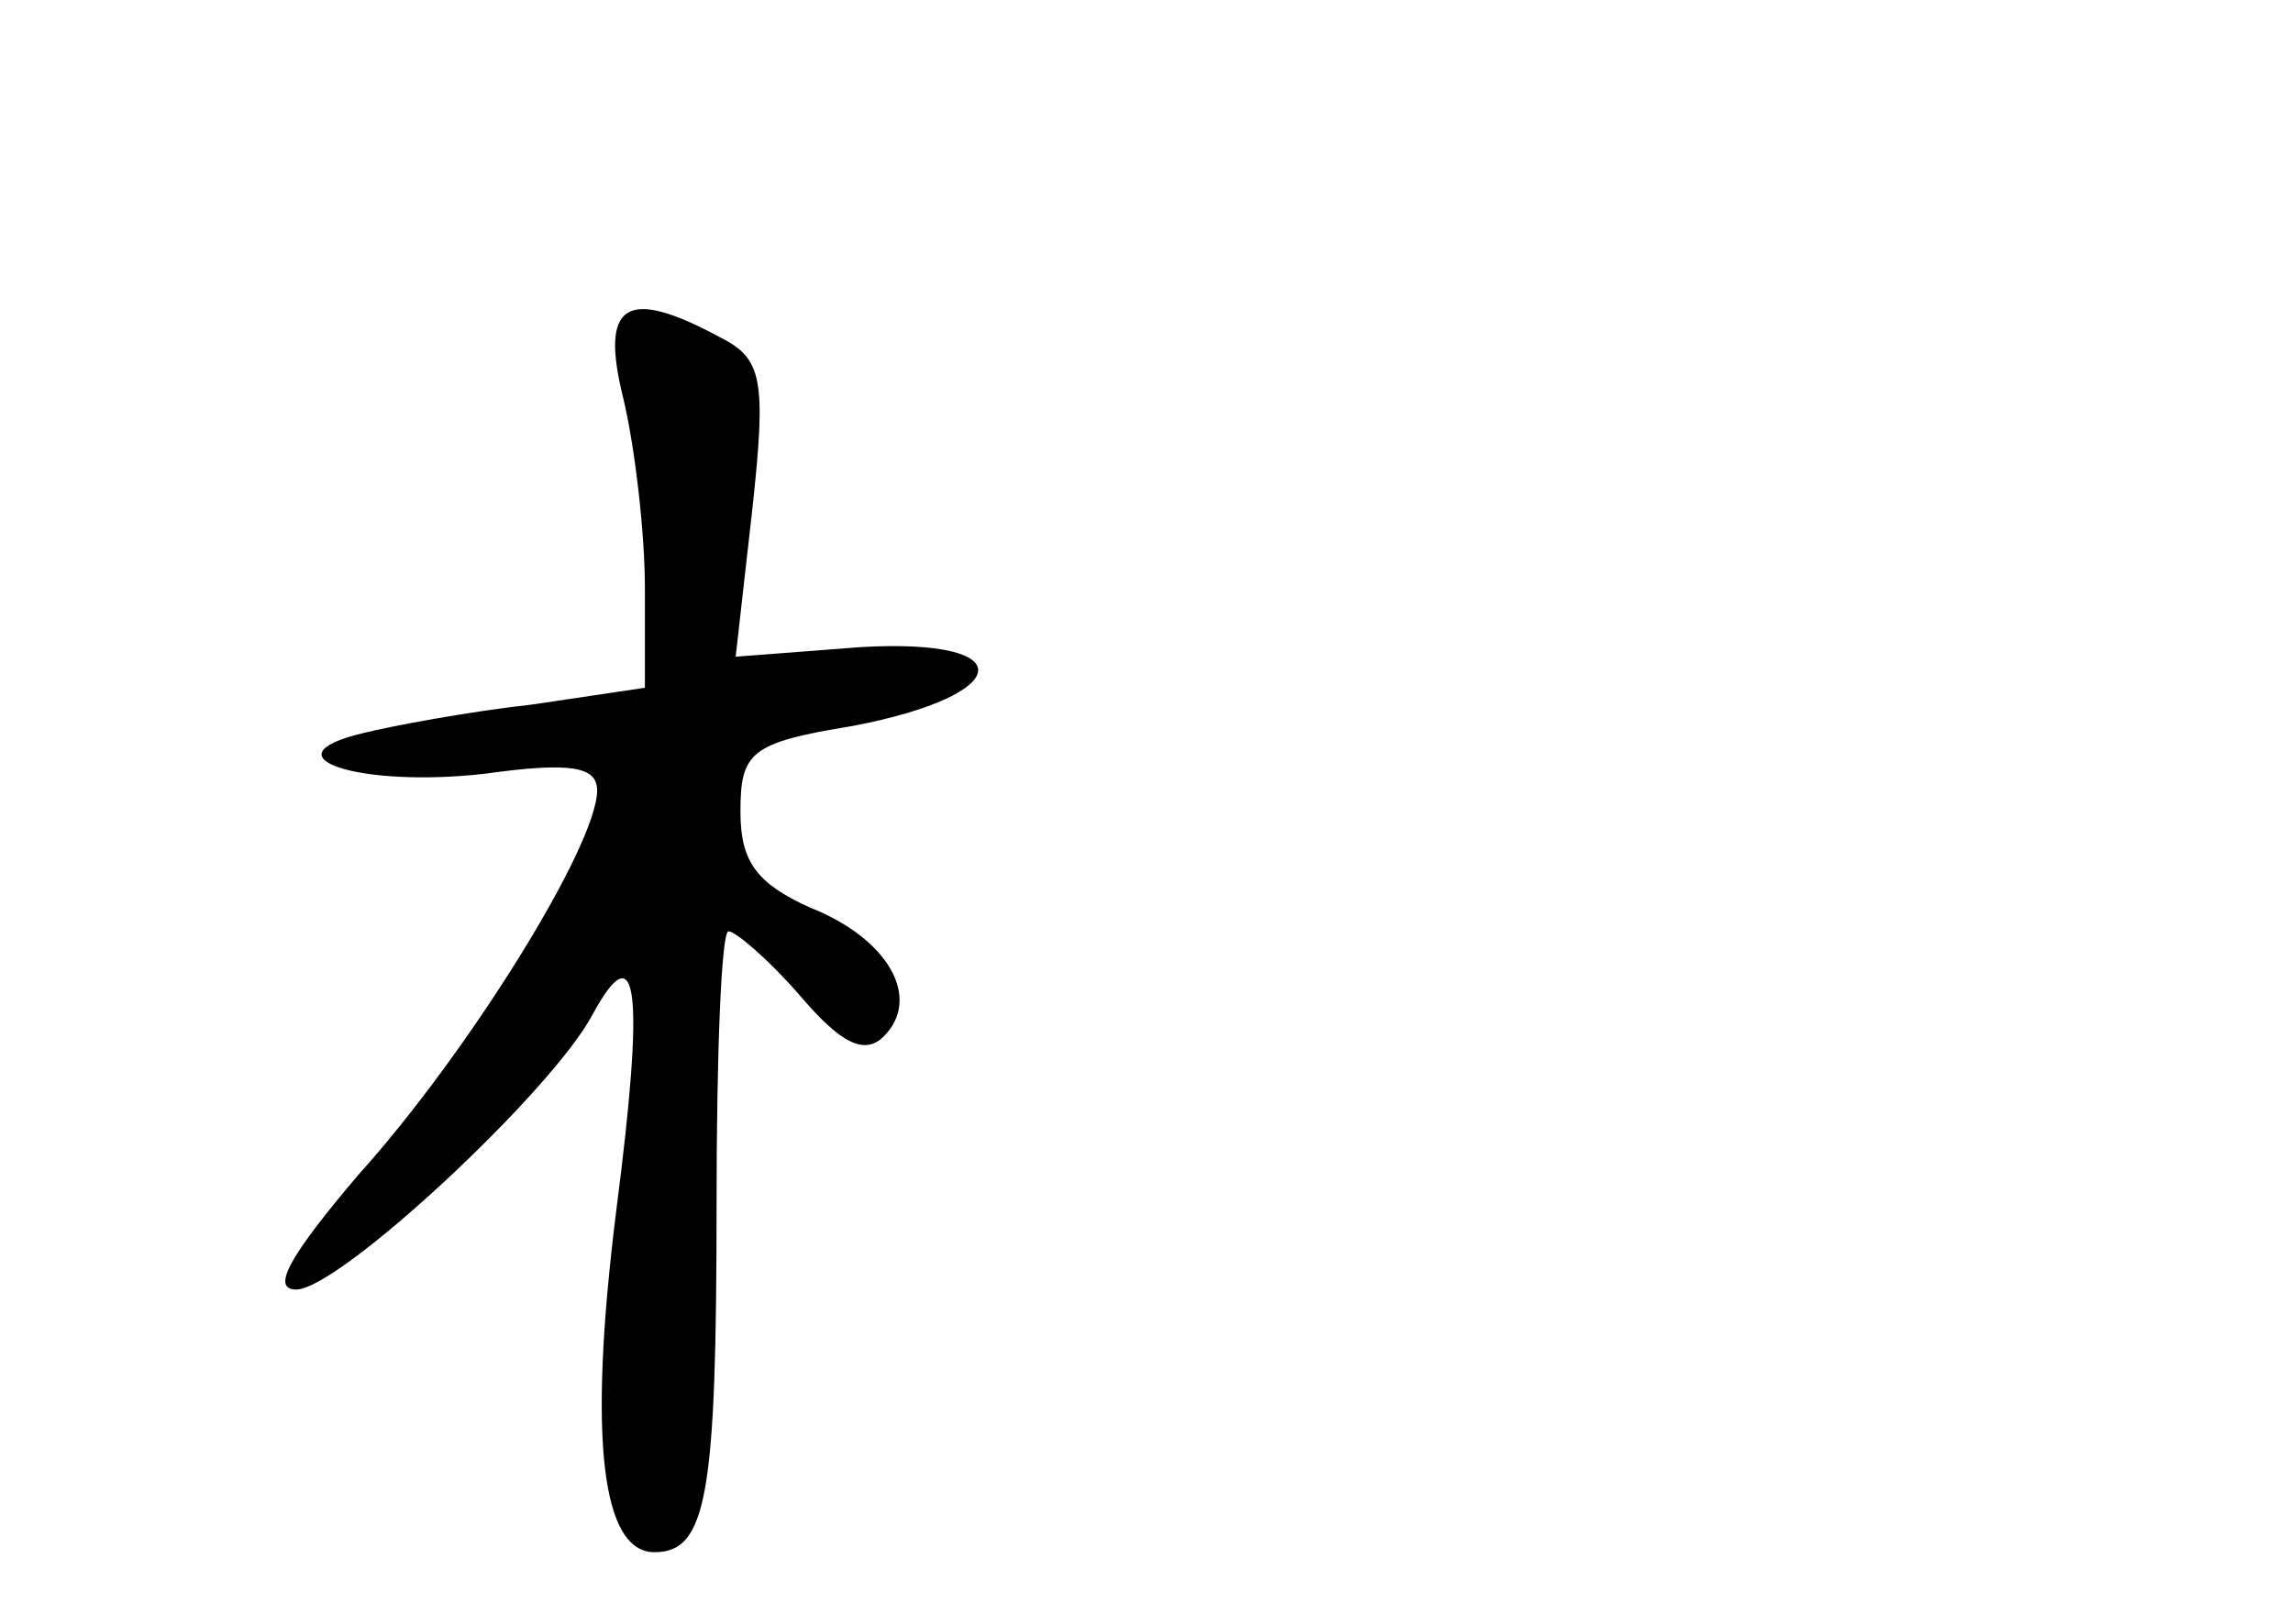 <?xml version="1.0" standalone="no"?>
<!DOCTYPE svg PUBLIC "-//W3C//DTD SVG 20010904//EN"
 "http://www.w3.org/TR/2001/REC-SVG-20010904/DTD/svg10.dtd">
<svg version="1.0" xmlns="http://www.w3.org/2000/svg"
 width="96pt" height="68pt" viewBox="0 0 96 68"
 preserveAspectRatio="xMidYMid meet">
<g transform="translate(0,68) scale(0.1,-0.1)"
fill="#000000" stroke="none">
<path d="M261 513 c5 -21 9 -57 9 -79 l0 -42 -47 -7 c-27 -3 -59 -9 -71 -12
-42 -10 -1 -23 51 -17 36 5 47 3 47 -7 0 -23 -54 -110 -100 -161 -28 -33 -37
-48 -26 -48 18 0 107 83 124 115 19 35 22 11 10 -82 -12 -96 -6 -143 16 -143
22 0 26 24 26 146 0 63 2 114 5 114 3 0 17 -12 30 -27 17 -20 27 -25 35 -17
16 16 2 41 -31 54 -22 10 -29 19 -29 40 0 25 4 29 47 36 68 13 71 37 3 33
l-52 -4 7 62 c6 55 4 63 -14 72 -39 21 -50 14 -40 -26z"/>
</g>
</svg>
